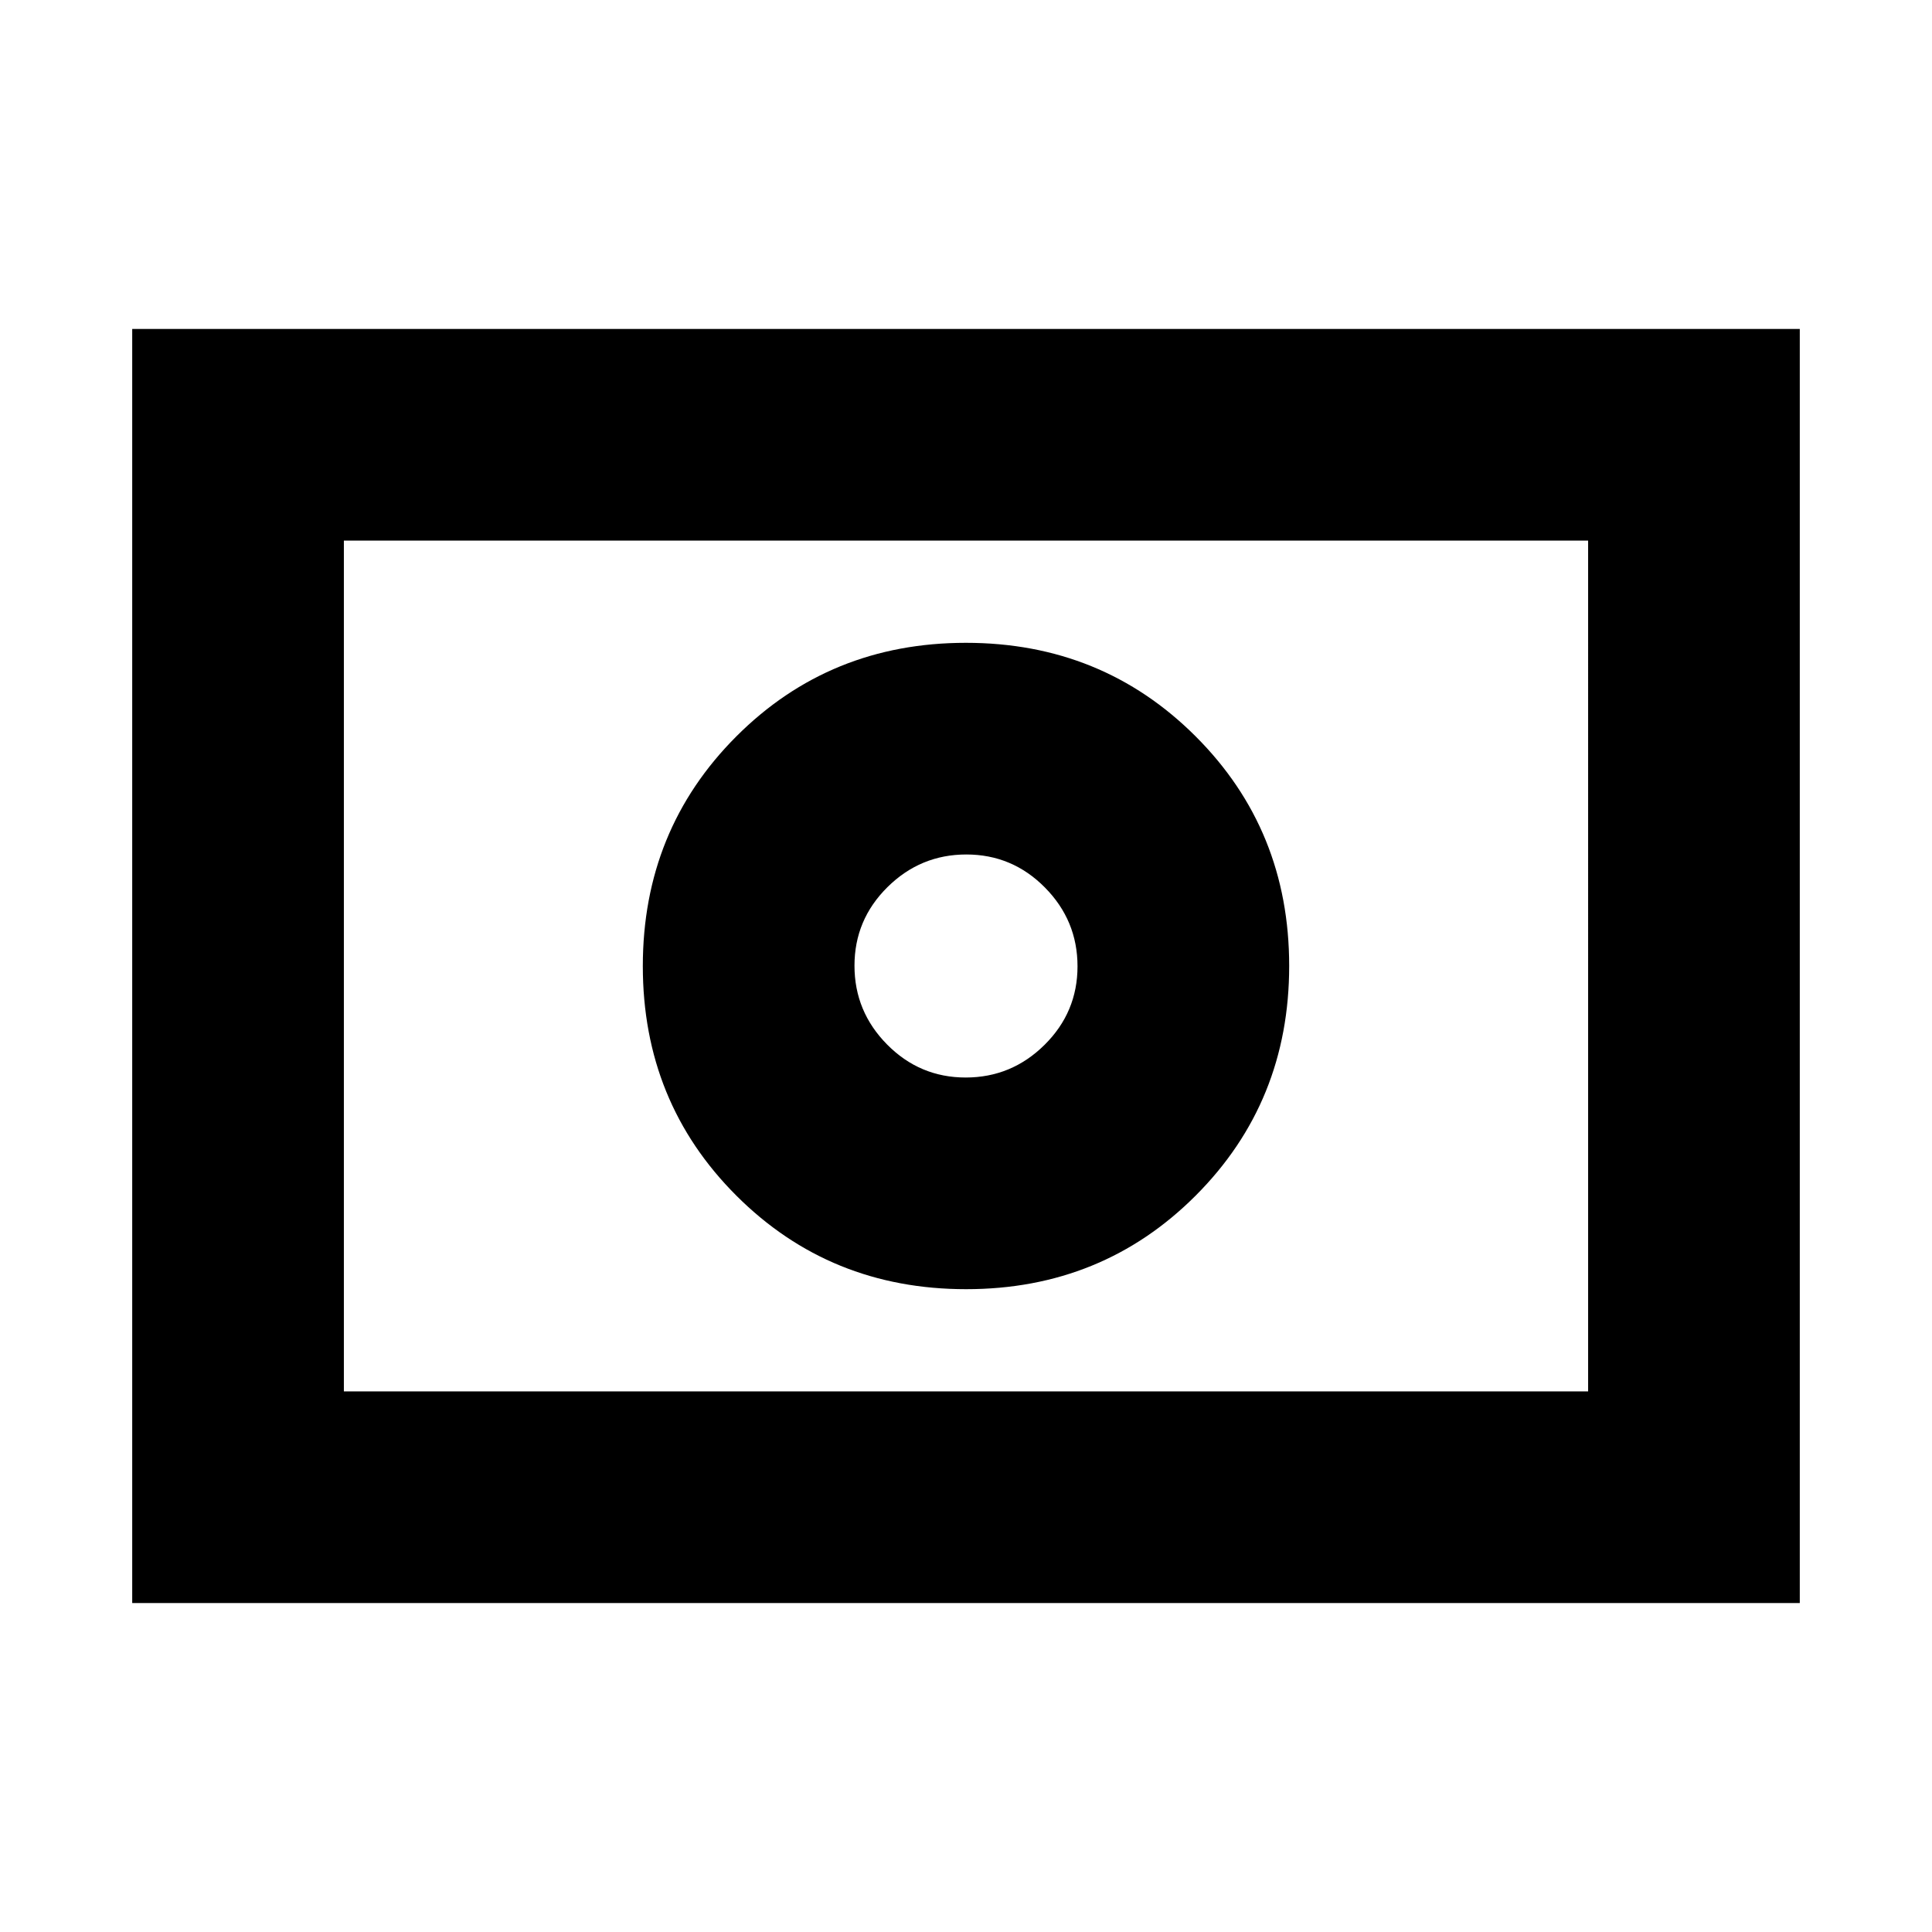 <svg xmlns="http://www.w3.org/2000/svg" height="20" viewBox="0 96 960 960" width="20"><path d="M479.838 631.413q-22.802 0-39.026-16.386-16.225-16.387-16.225-39.189t16.386-39.026q16.387-16.225 39.189-16.225t39.026 16.386q16.225 16.387 16.225 39.189t-16.386 39.026q-16.387 16.225-39.189 16.225Zm.213 105.174q67.623 0 114.079-46.507 46.457-46.508 46.457-114.131 0-67.623-46.507-114.079-46.508-46.457-114.131-46.457-67.623 0-114.079 46.507-46.457 46.508-46.457 114.131 0 67.623 46.507 114.079 46.508 46.457 114.131 46.457ZM65.696 892.544V259.456h828.608v633.088H65.696ZM170.87 787.37h618.26V364.63H170.87v422.74Zm0 0V364.63v422.74Z"/></svg>